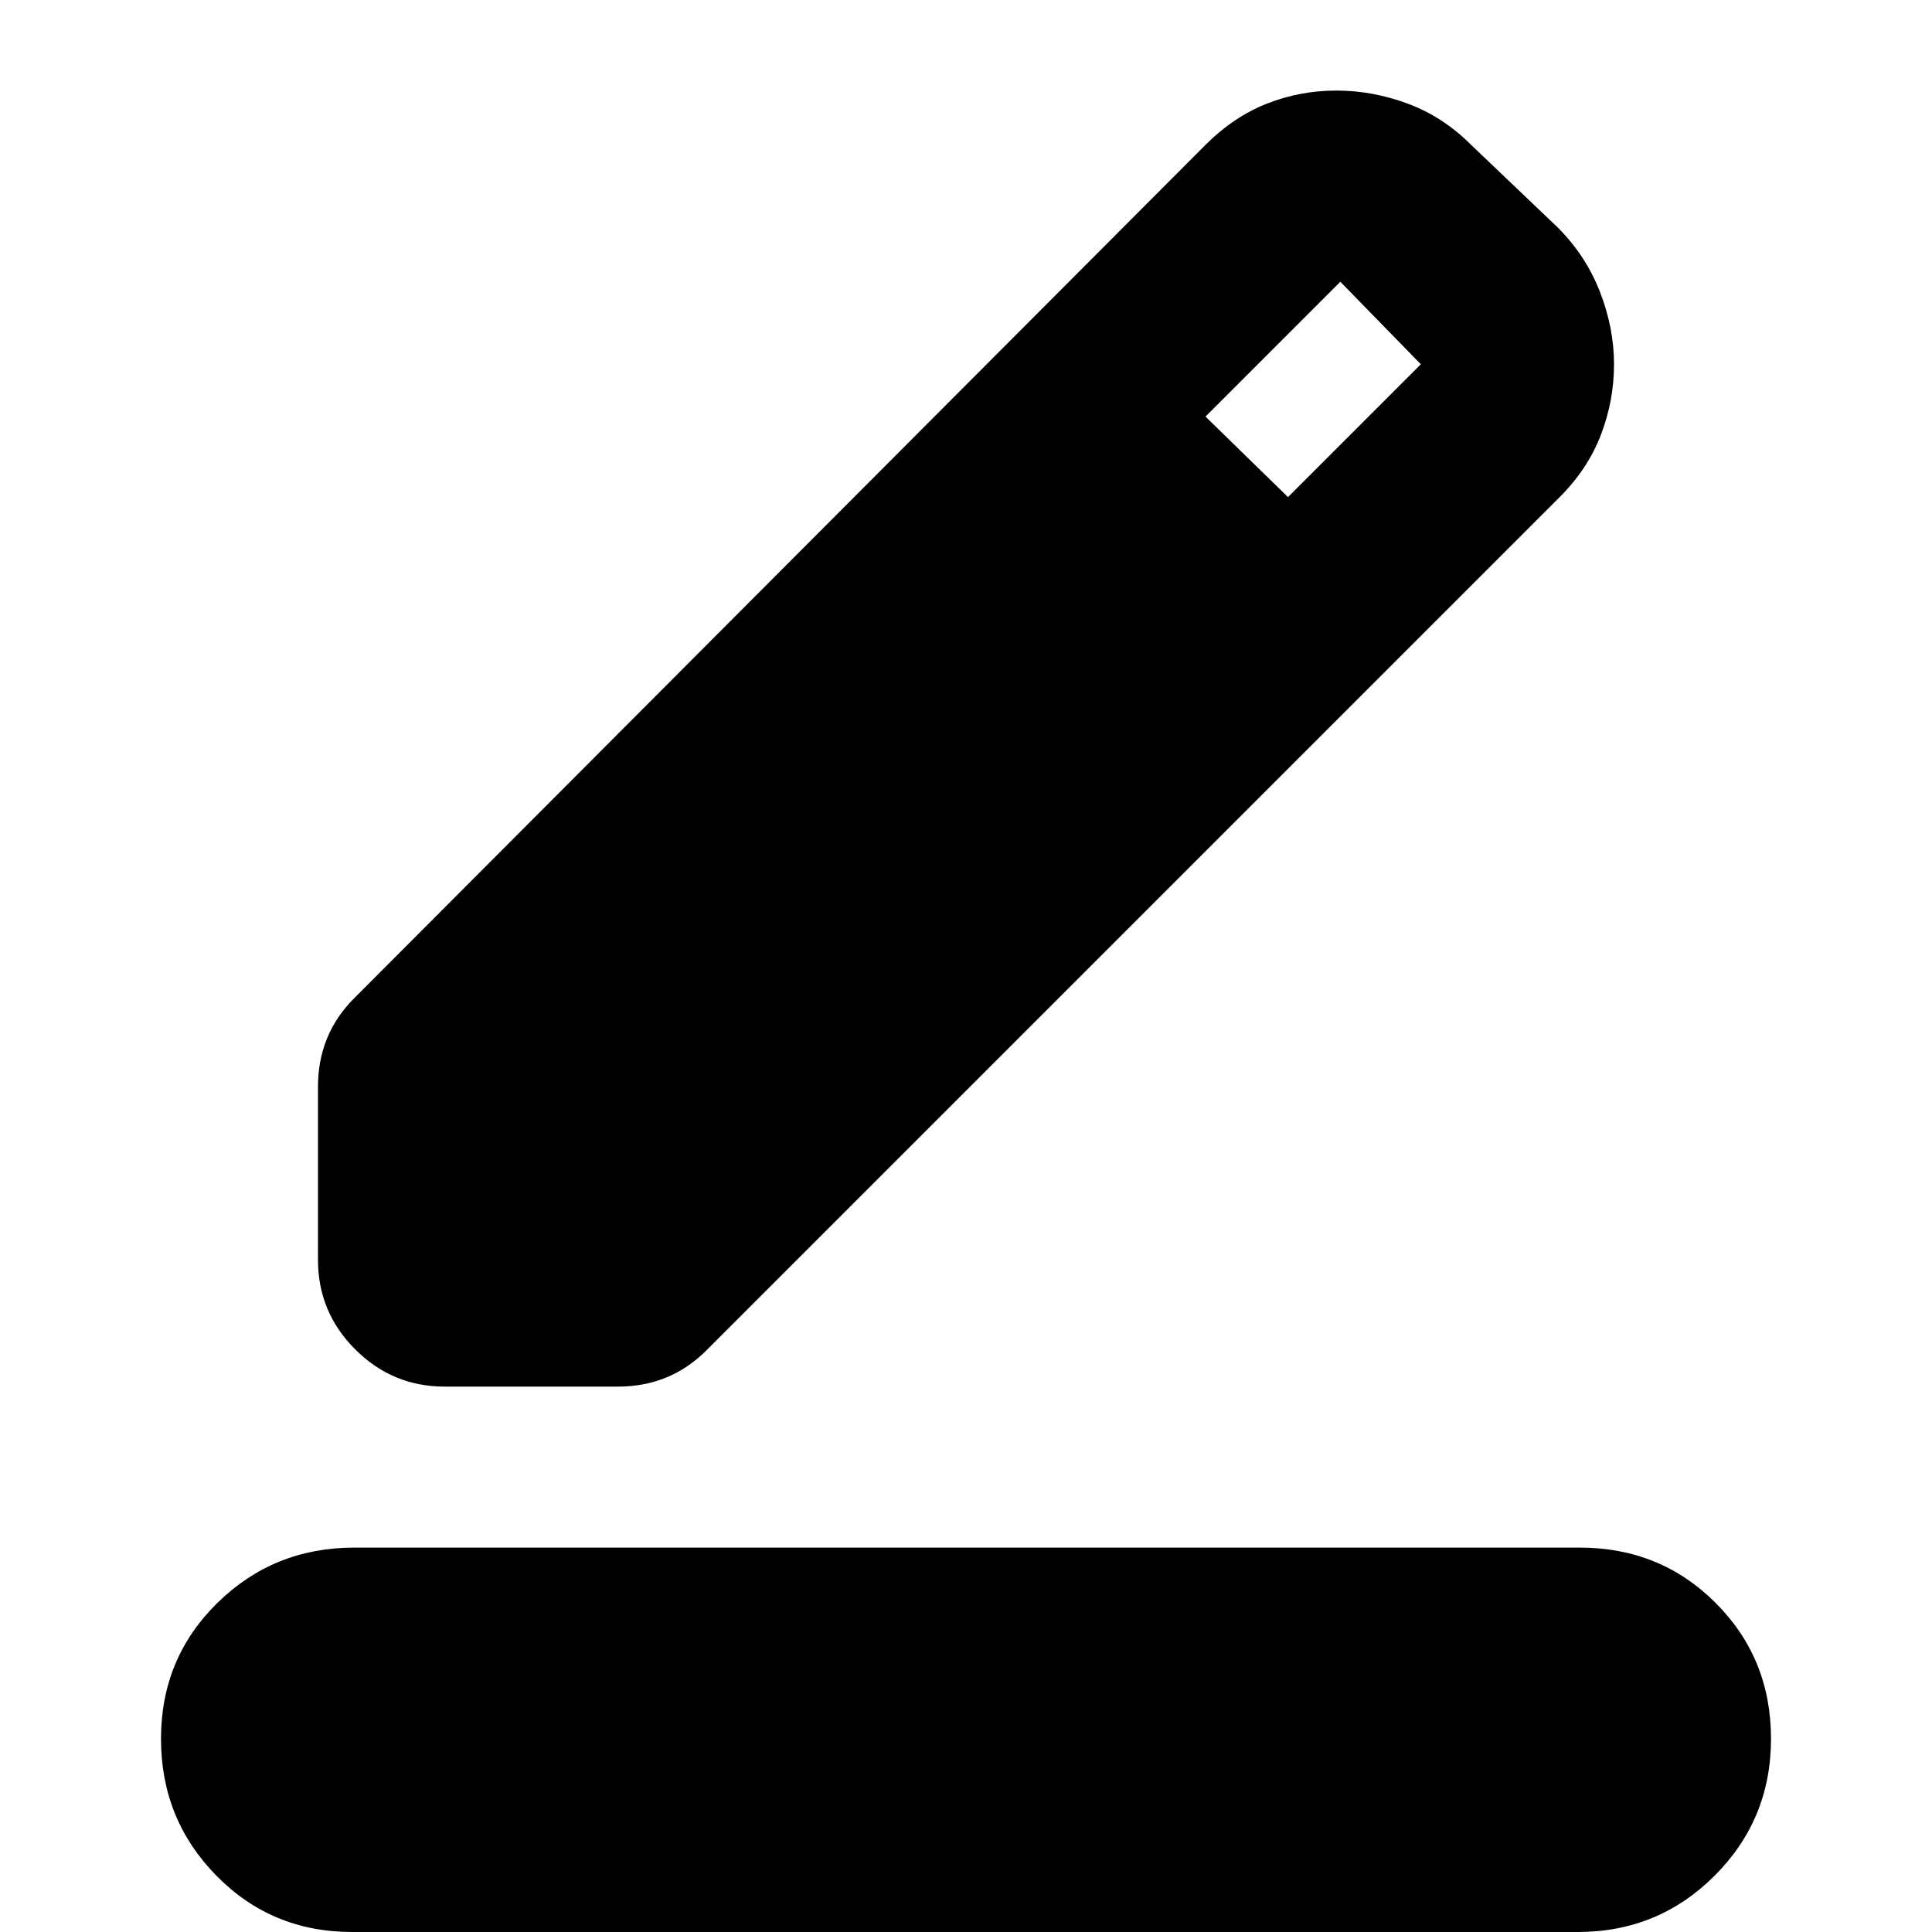 <svg xmlns="http://www.w3.org/2000/svg" height="24" viewBox="0 -960 960 960" width="24"><path d="M175 0q-40 0-67.5-28T80-96q0-40 28-67.5t68-27.5h609q40 0 67.5 27.5T880-96q0 40-28 68T784 0H175Zm-17-334v-86q0-13 4.5-24t13.5-20l423-424q14-14 30.5-20.5T664-915q18 0 35.5 6.5T731-888l43 41q14 14 21 32t7 36q0 18-6.5 35T775-713L351-289q-9 9-20 13.5t-24 4.5h-86q-26 0-44.5-18.5T158-334Zm482-379 66-66-40-41-67 67 41 40Z"/></svg>